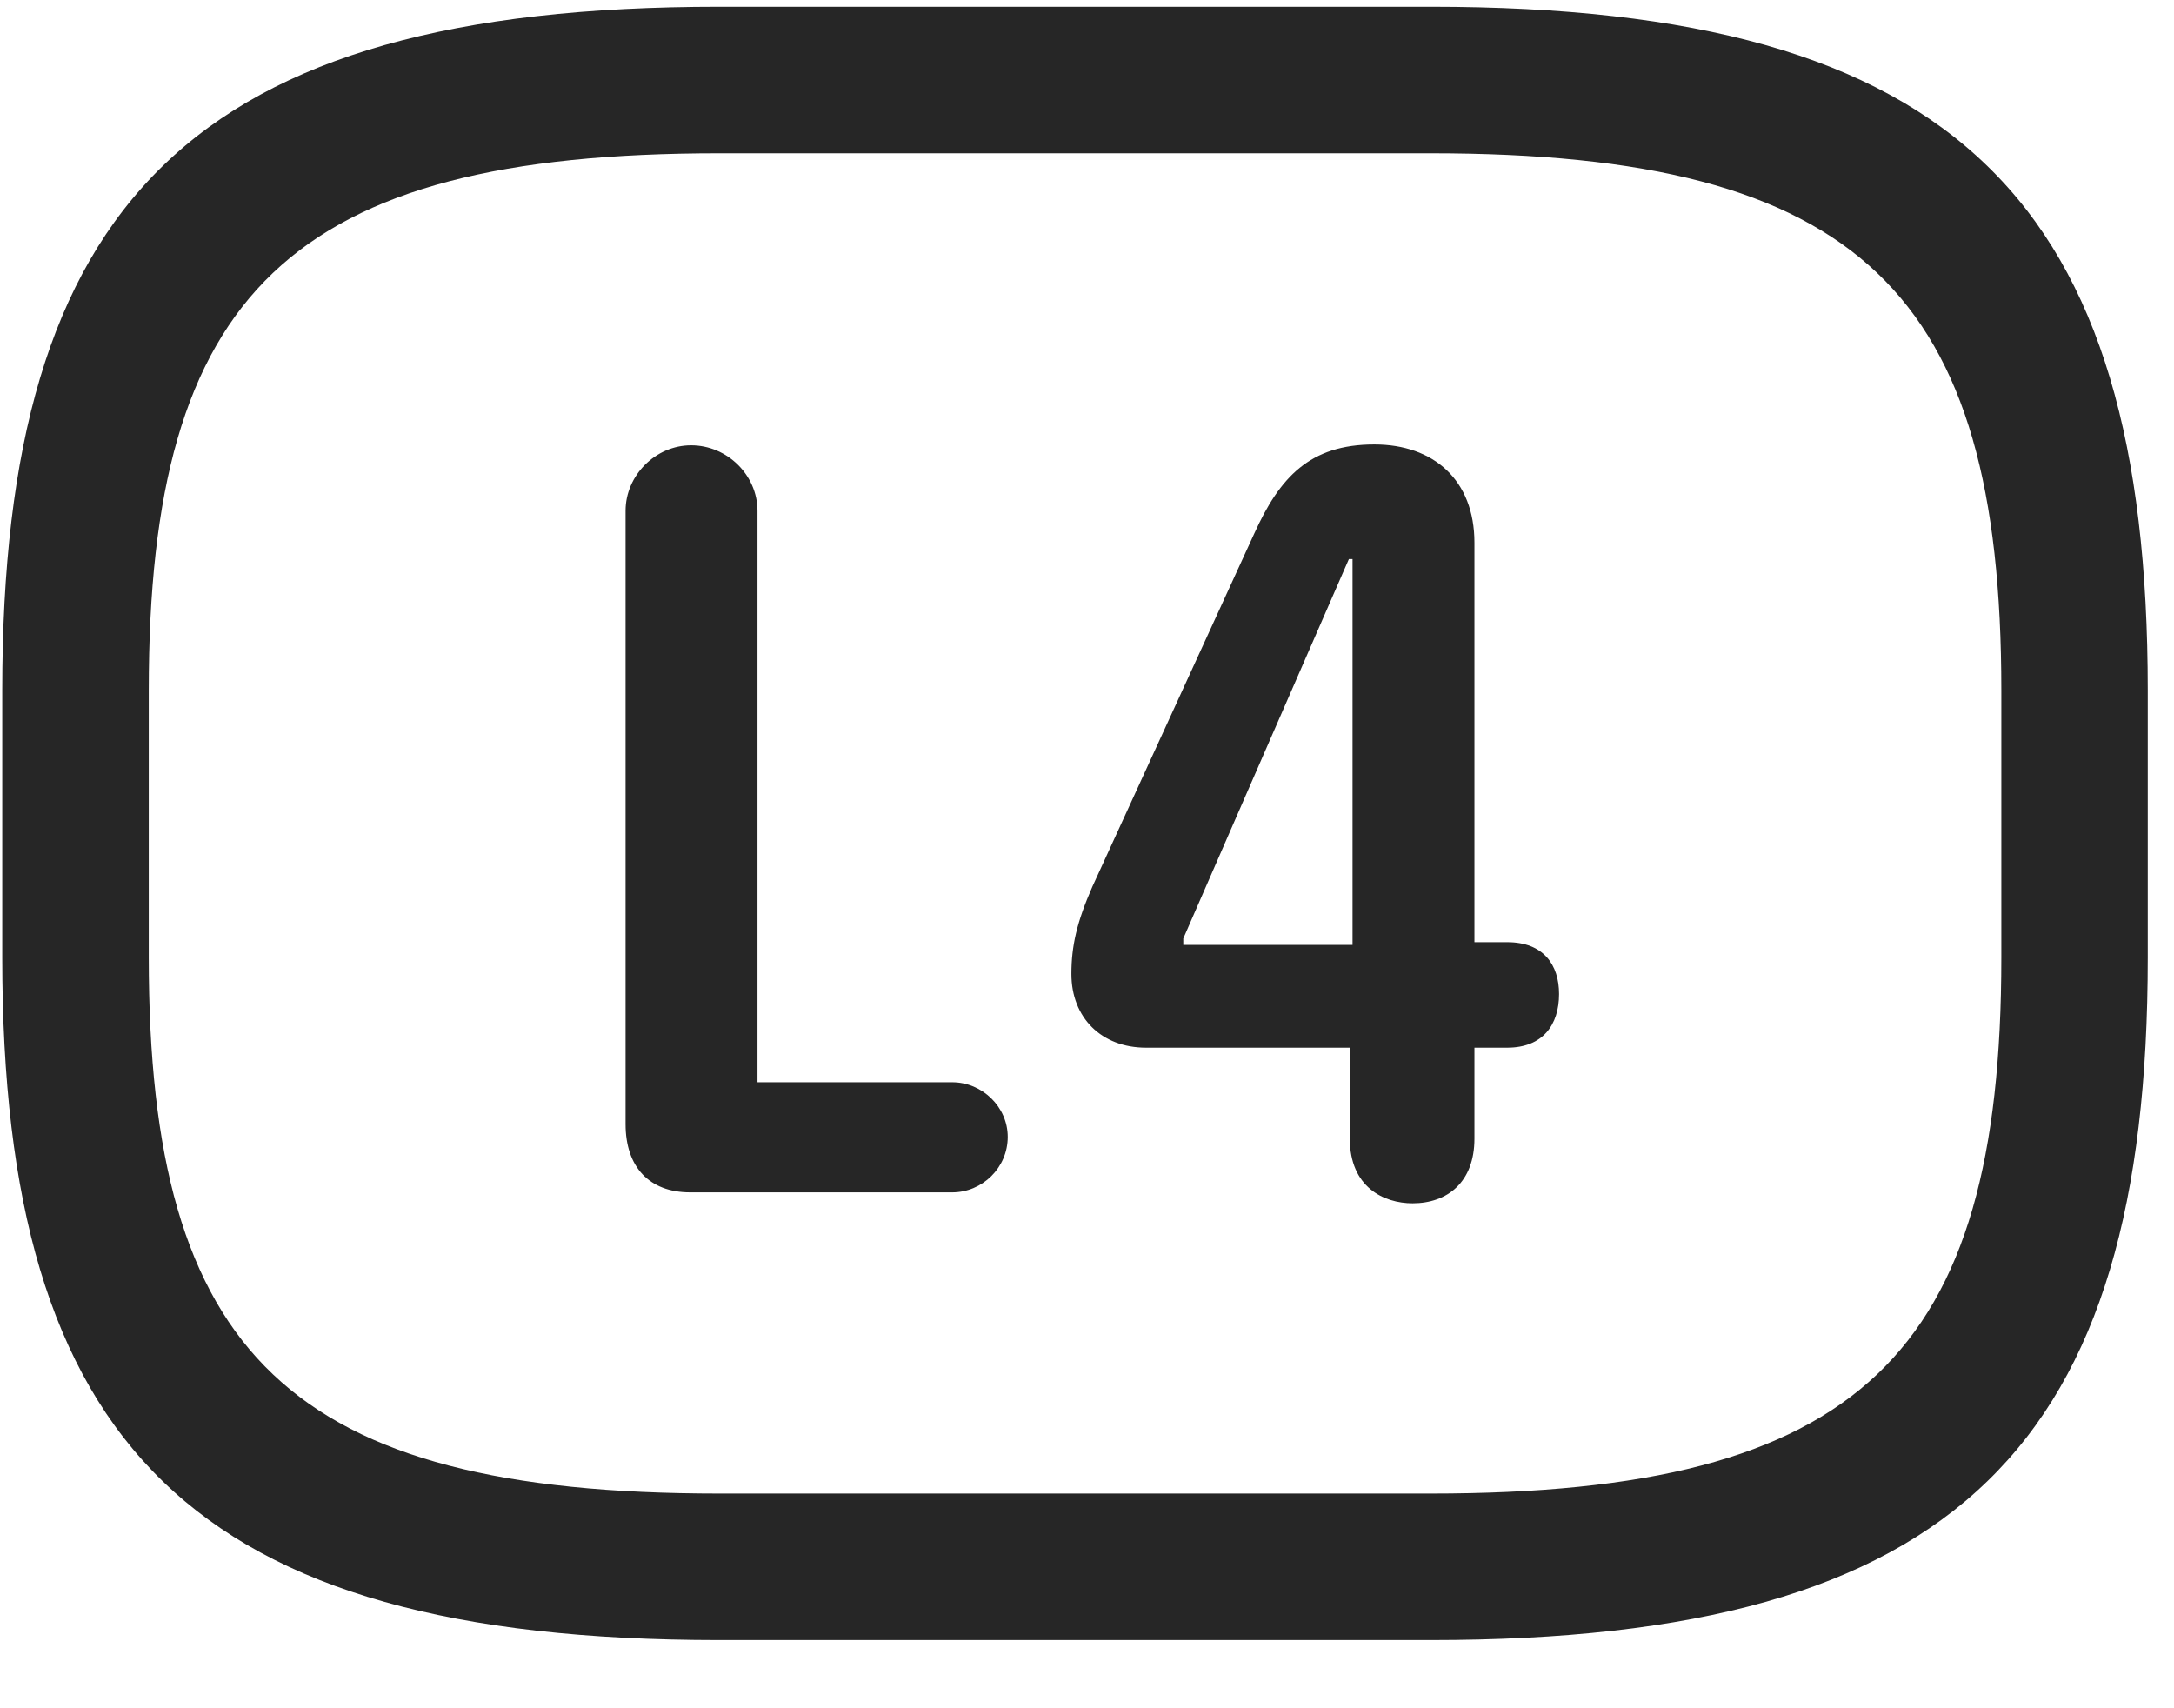<svg width="28" height="22" viewBox="0 0 28 22" fill="none" xmlns="http://www.w3.org/2000/svg">
<g clip-path="url(#clip0_2207_20763)">
<path d="M9.264 21.122H18.428C25.225 21.122 27.662 18.602 27.662 12.333V8.888C27.662 2.618 25.225 0.087 18.428 0.087H9.264C2.467 0.087 0.029 2.618 0.029 8.888V12.333C0.029 18.602 2.467 21.122 9.264 21.122ZM9.264 19.235C3.733 19.235 1.916 17.442 1.916 12.333V8.888C1.916 3.778 3.733 1.974 9.264 1.974H18.428C23.959 1.974 25.776 3.778 25.776 8.888V12.333C25.776 17.442 23.959 19.235 18.428 19.235H9.264Z" fill="black" fill-opacity="0.85"/>
<path d="M8.889 15.356H12.264C12.65 15.356 12.979 15.04 12.979 14.642C12.979 14.255 12.65 13.938 12.264 13.938H9.756V6.579C9.756 6.122 9.369 5.735 8.901 5.735C8.443 5.735 8.057 6.122 8.057 6.579V14.477C8.057 15.028 8.361 15.356 8.889 15.356ZM18.194 15.497C18.639 15.497 18.99 15.227 18.99 14.665V13.493H19.412C19.869 13.493 20.08 13.2 20.08 12.802C20.08 12.427 19.881 12.134 19.412 12.134H18.99V6.989C18.99 6.181 18.463 5.724 17.701 5.724C16.869 5.724 16.483 6.146 16.154 6.872L14.069 11.419C13.869 11.876 13.799 12.181 13.799 12.544C13.799 13.106 14.186 13.493 14.76 13.493H17.385V14.665C17.385 15.286 17.819 15.497 18.194 15.497ZM17.42 12.169H15.24V12.087L17.373 7.2H17.42V12.169Z" fill="black" fill-opacity="0.85"/>
</g>
<defs>
<clipPath id="clip0_2207_20763">
<rect width="27.633" height="21.059" fill="white" transform="translate(0.029 0.087)"/>
</clipPath>
</defs>
</svg>
